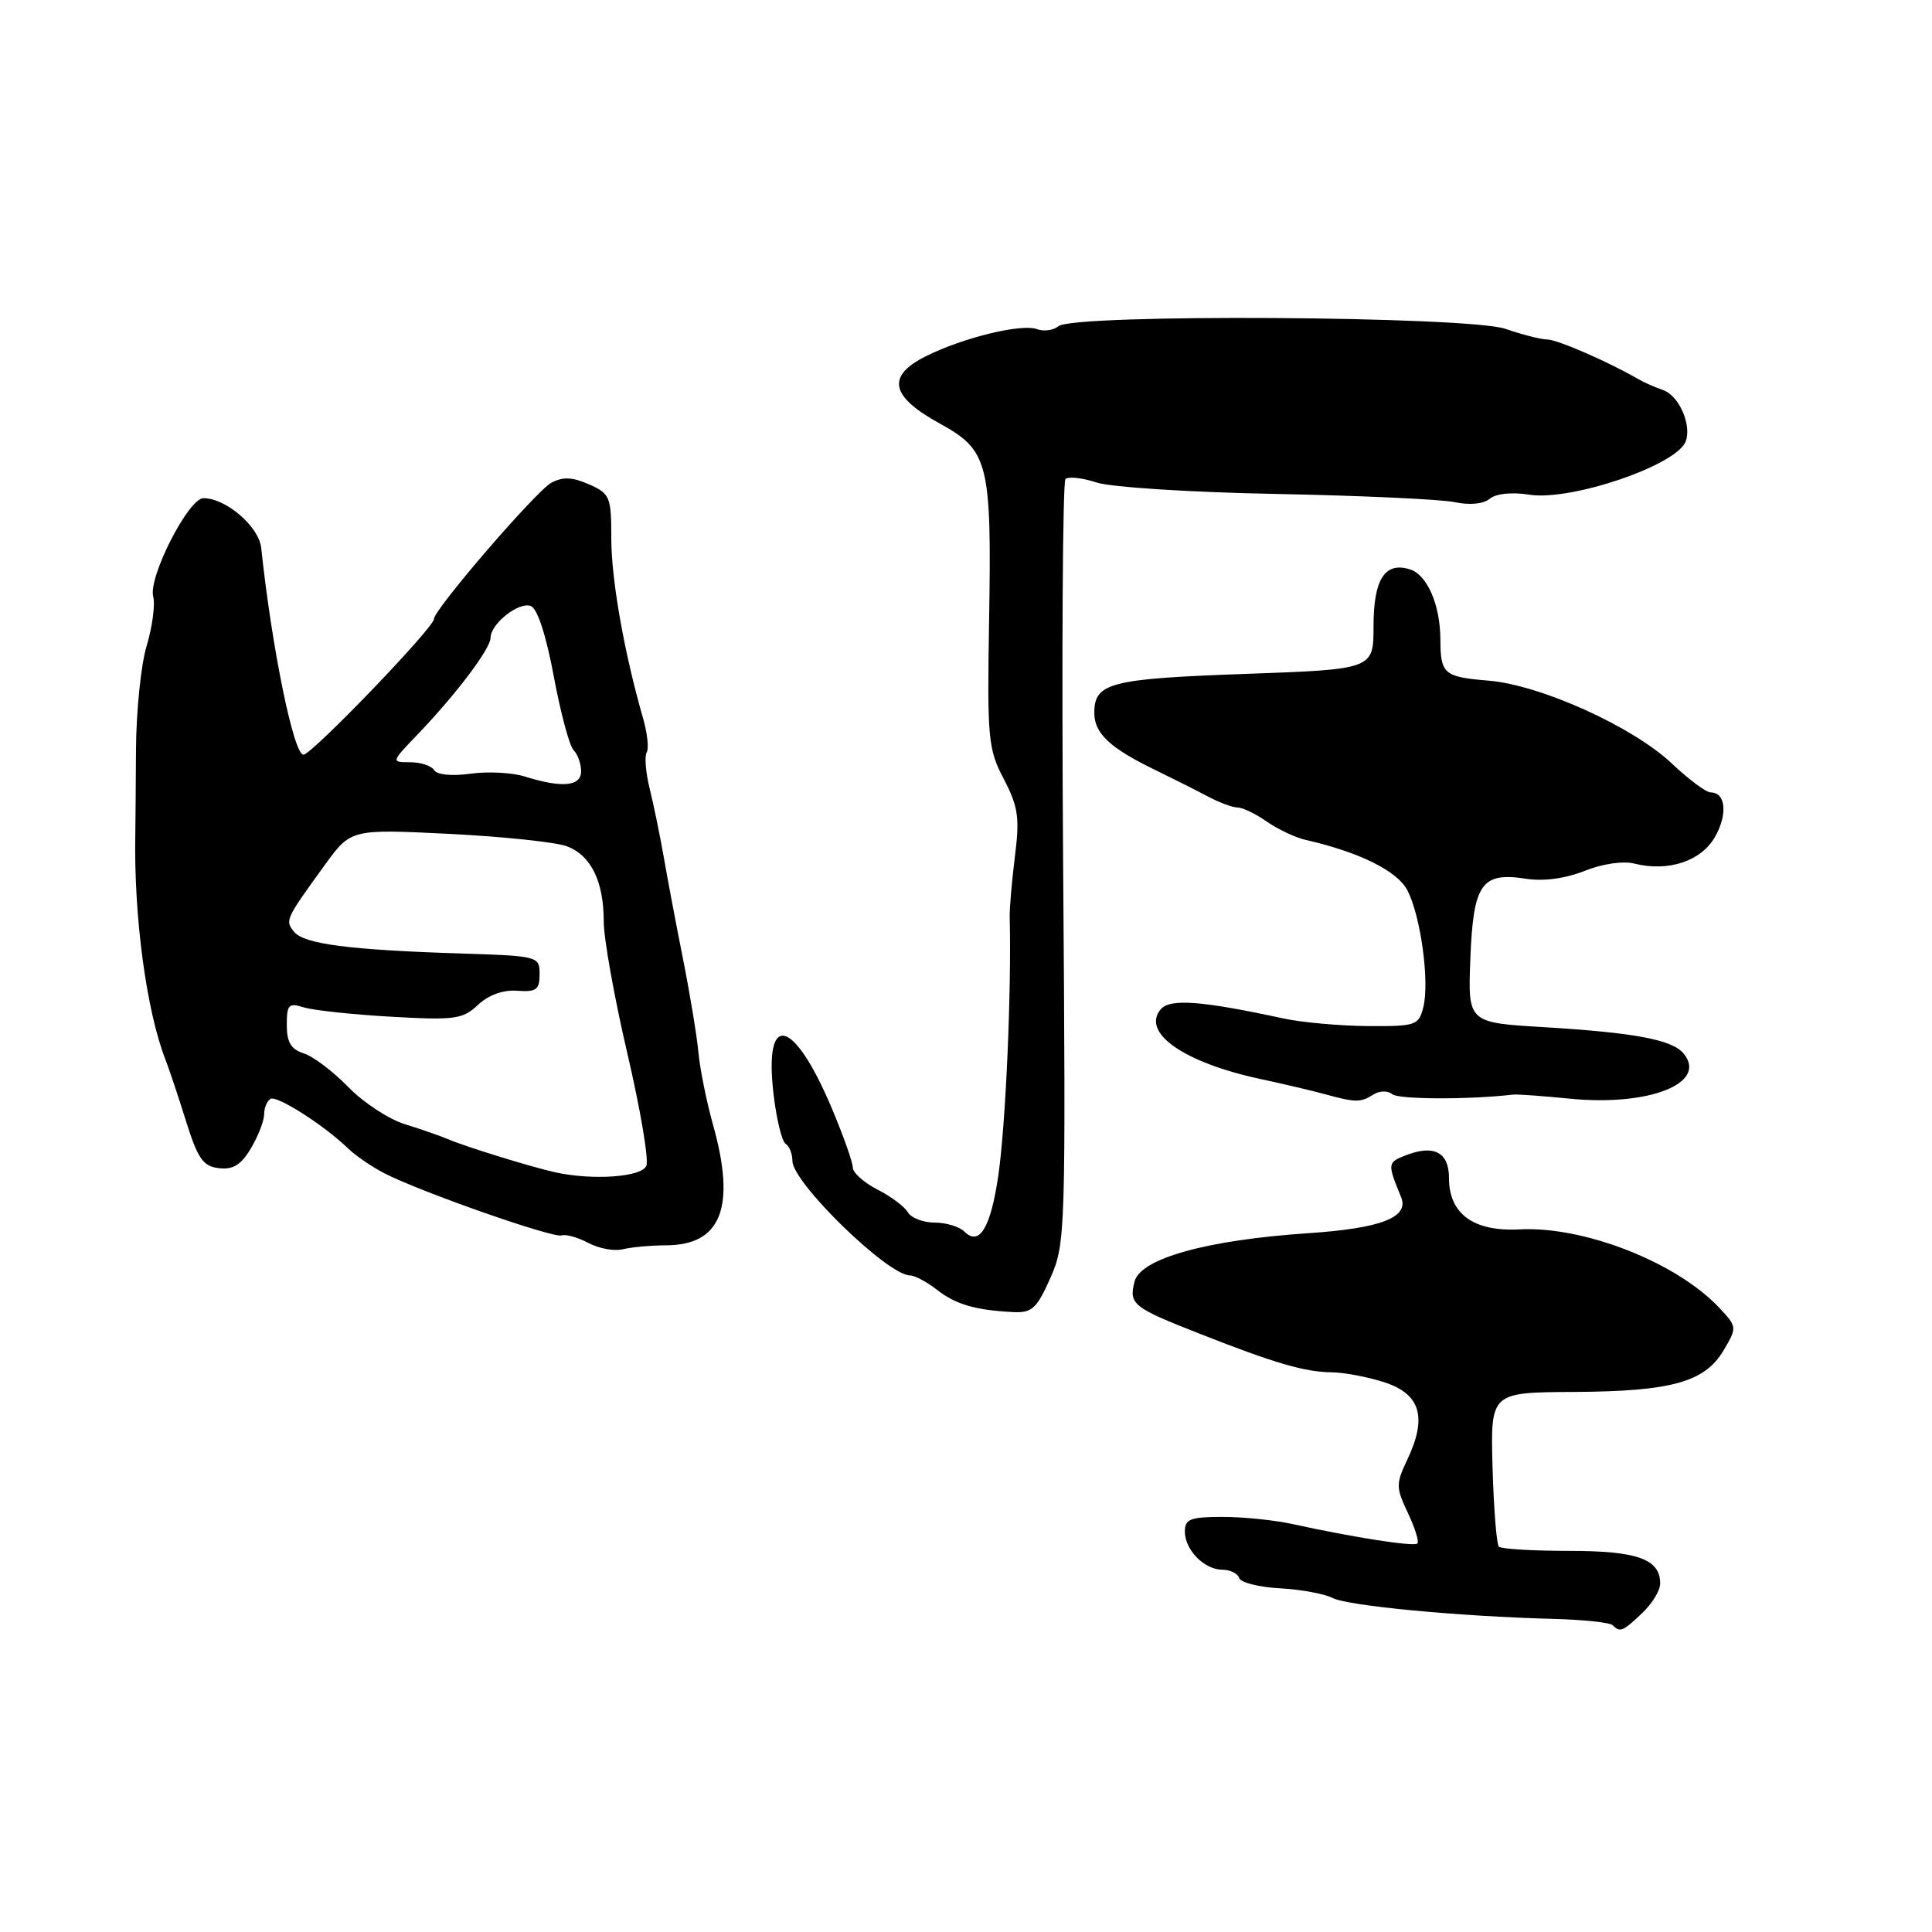 <?xml version="1.0" encoding="UTF-8" standalone="no"?>
<!DOCTYPE svg PUBLIC "-//W3C//DTD SVG 1.1//EN" "http://www.w3.org/Graphics/SVG/1.1/DTD/svg11.dtd" >
<svg xmlns="http://www.w3.org/2000/svg" xmlns:xlink="http://www.w3.org/1999/xlink" version="1.1" viewBox="0 0 256 256">
 <g >
 <path fill="currentColor"
d=" M 217.59 213.75 C 218.90 212.51 219.97 210.77 219.98 209.87 C 220.02 206.60 217.00 205.50 207.93 205.50 C 203.12 205.50 198.92 205.25 198.61 204.94 C 198.30 204.63 197.93 199.91 197.77 194.44 C 197.50 184.50 197.50 184.50 208.50 184.44 C 221.49 184.37 225.89 183.14 228.39 178.92 C 230.18 175.89 230.17 175.81 227.85 173.33 C 222.21 167.29 209.91 162.45 201.34 162.90 C 195.26 163.22 192.00 160.85 192.00 156.11 C 192.00 152.71 190.05 151.65 186.39 153.04 C 183.82 154.02 183.81 154.13 185.65 158.62 C 186.76 161.31 183.02 162.76 173.30 163.41 C 159.88 164.31 151.10 166.76 150.33 169.82 C 149.57 172.83 150.08 173.24 159.00 176.74 C 168.93 180.65 172.89 181.80 176.50 181.84 C 178.15 181.86 181.30 182.46 183.50 183.18 C 188.23 184.74 189.13 187.82 186.48 193.40 C 184.95 196.62 184.96 197.10 186.55 200.47 C 187.49 202.45 188.06 204.27 187.81 204.52 C 187.36 204.97 179.31 203.71 171.24 201.94 C 168.89 201.42 164.73 201.00 161.99 201.00 C 157.73 201.00 157.00 201.28 157.00 202.93 C 157.00 205.37 159.58 208.00 161.99 208.00 C 163.00 208.00 164.00 208.49 164.20 209.10 C 164.40 209.70 166.83 210.31 169.60 210.46 C 172.37 210.61 175.51 211.19 176.57 211.74 C 178.58 212.78 193.29 214.18 205.77 214.51 C 209.76 214.61 213.33 214.99 213.68 215.35 C 214.67 216.33 215.02 216.19 217.59 213.75 Z  M 139.18 169.34 C 141.19 164.79 141.23 163.43 140.87 114.42 C 140.67 86.78 140.81 63.86 141.18 63.48 C 141.56 63.11 143.41 63.31 145.29 63.93 C 147.19 64.56 157.79 65.24 169.11 65.45 C 180.32 65.67 190.97 66.16 192.76 66.54 C 194.74 66.96 196.56 66.78 197.40 66.09 C 198.23 65.40 200.31 65.18 202.64 65.55 C 208.16 66.42 222.15 61.66 223.36 58.50 C 224.20 56.31 222.45 52.37 220.33 51.67 C 219.32 51.33 217.82 50.67 217.00 50.19 C 213.11 47.93 206.35 44.99 205.00 44.98 C 204.18 44.98 201.70 44.34 199.50 43.58 C 194.62 41.88 142.30 41.56 140.26 43.22 C 139.58 43.77 138.31 43.95 137.44 43.62 C 135.42 42.84 127.62 44.73 122.69 47.20 C 117.42 49.83 117.97 52.52 124.49 56.10 C 131.00 59.67 131.41 61.31 131.06 82.23 C 130.80 97.88 130.92 99.24 133.01 103.23 C 134.92 106.90 135.13 108.34 134.48 113.50 C 134.07 116.80 133.76 120.40 133.79 121.50 C 134.04 131.32 133.26 149.07 132.28 155.77 C 131.27 162.69 129.77 165.17 127.80 163.20 C 127.14 162.54 125.36 162.00 123.85 162.00 C 122.34 162.00 120.74 161.39 120.30 160.64 C 119.86 159.88 118.04 158.52 116.25 157.61 C 114.46 156.70 113.00 155.38 113.00 154.70 C 113.00 154.01 111.75 150.49 110.23 146.88 C 105.18 134.90 101.21 133.89 102.49 144.91 C 102.88 148.26 103.60 151.25 104.10 151.56 C 104.59 151.87 105.00 152.89 105.00 153.83 C 105.00 156.70 117.63 169.00 120.58 169.00 C 121.21 169.00 122.82 169.86 124.15 170.90 C 126.61 172.84 129.29 173.62 134.31 173.86 C 136.73 173.98 137.39 173.37 139.18 169.34 Z  M 88.25 165.01 C 95.60 164.99 97.55 159.94 94.46 148.97 C 93.62 145.96 92.76 141.70 92.55 139.50 C 92.35 137.30 91.42 131.68 90.49 127.00 C 89.56 122.33 88.41 116.25 87.94 113.50 C 87.46 110.75 86.63 106.72 86.10 104.56 C 85.56 102.39 85.38 100.20 85.69 99.70 C 86.00 99.20 85.78 97.15 85.20 95.14 C 82.71 86.49 81.00 76.80 81.00 71.35 C 81.00 65.82 80.83 65.41 78.05 64.18 C 75.85 63.21 74.58 63.15 73.05 63.97 C 71.04 65.05 57.50 80.77 57.50 82.02 C 57.50 83.16 41.31 100.00 40.21 100.00 C 38.91 100.00 36.03 85.92 34.61 72.60 C 34.31 69.77 29.95 66.02 26.96 66.01 C 24.98 66.00 19.63 76.48 20.30 79.05 C 20.58 80.11 20.19 83.04 19.44 85.54 C 18.68 88.05 18.05 94.24 18.02 99.30 C 17.99 104.36 17.95 109.40 17.93 110.50 C 17.71 121.39 19.41 134.04 21.96 140.50 C 22.39 141.60 23.60 145.20 24.63 148.50 C 26.21 153.55 26.91 154.55 29.02 154.79 C 30.89 155.01 31.95 154.35 33.26 152.14 C 34.22 150.52 35.00 148.50 35.00 147.65 C 35.00 146.81 35.37 145.89 35.83 145.61 C 36.67 145.09 42.97 149.11 46.15 152.20 C 47.11 153.13 49.25 154.59 50.90 155.45 C 55.64 157.90 73.25 164.08 74.41 163.70 C 74.98 163.51 76.58 163.96 77.97 164.70 C 79.36 165.44 81.40 165.81 82.50 165.54 C 83.60 165.26 86.19 165.02 88.25 165.01 Z  M 181.97 145.04 C 182.81 144.51 183.88 144.49 184.49 144.99 C 185.33 145.69 194.65 145.72 200.50 145.04 C 201.05 144.98 204.43 145.22 208.00 145.58 C 218.53 146.62 226.34 143.52 223.08 139.59 C 221.56 137.76 216.61 136.83 204.50 136.10 C 194.50 135.50 194.50 135.50 194.83 127.00 C 195.22 117.08 196.31 115.52 202.21 116.44 C 204.55 116.80 207.42 116.41 209.96 115.40 C 212.32 114.46 215.07 114.05 216.56 114.43 C 221.04 115.55 225.39 114.12 227.23 110.92 C 228.95 107.92 228.68 105.00 226.68 105.00 C 226.07 105.00 223.76 103.28 221.54 101.18 C 216.39 96.30 204.14 90.76 197.25 90.19 C 191.32 89.70 190.87 89.31 190.86 84.74 C 190.84 80.16 189.12 76.17 186.84 75.45 C 183.51 74.39 182.00 76.74 182.00 82.97 C 182.00 88.69 182.00 88.69 164.90 89.30 C 147.05 89.94 145.00 90.48 145.00 94.47 C 145.00 97.17 147.07 99.11 153.00 101.99 C 155.47 103.19 158.69 104.81 160.15 105.59 C 161.61 106.36 163.34 107.00 164.00 107.00 C 164.66 107.00 166.39 107.84 167.85 108.86 C 169.31 109.88 171.62 110.97 173.00 111.29 C 180.15 112.92 185.16 115.41 186.49 117.98 C 188.26 121.40 189.44 130.09 188.60 133.45 C 187.99 135.87 187.63 136.00 181.23 135.96 C 177.53 135.93 172.47 135.48 170.00 134.94 C 159.13 132.59 155.01 132.29 153.79 133.75 C 151.22 136.85 156.88 140.80 167.00 142.97 C 170.03 143.62 173.85 144.52 175.50 144.97 C 179.61 146.10 180.28 146.11 181.97 145.04 Z  M 73.50 155.32 C 70.35 154.62 61.70 151.94 59.50 151.00 C 58.40 150.53 55.76 149.61 53.64 148.96 C 51.51 148.30 48.14 146.09 46.14 144.03 C 44.14 141.97 41.49 139.97 40.25 139.58 C 38.56 139.04 38.00 138.10 38.00 135.82 C 38.00 133.11 38.25 132.85 40.25 133.48 C 41.49 133.87 46.69 134.43 51.81 134.72 C 60.27 135.20 61.31 135.06 63.34 133.15 C 64.74 131.84 66.66 131.14 68.53 131.28 C 71.06 131.47 71.50 131.14 71.50 129.09 C 71.50 126.71 71.34 126.67 61.00 126.34 C 46.28 125.87 40.32 125.09 38.99 123.49 C 37.74 121.98 37.79 121.85 43.00 114.67 C 46.49 109.85 46.49 109.85 59.50 110.49 C 66.65 110.85 73.68 111.59 75.12 112.14 C 78.33 113.36 80.00 116.79 80.00 122.13 C 80.00 124.36 81.40 132.19 83.12 139.55 C 84.84 146.91 85.98 153.62 85.65 154.46 C 85.07 155.98 78.50 156.44 73.50 155.32 Z  M 69.50 102.88 C 67.85 102.37 64.63 102.20 62.34 102.52 C 59.88 102.86 57.91 102.67 57.53 102.05 C 57.17 101.47 55.74 101.00 54.34 101.00 C 51.80 101.00 51.81 100.99 55.40 97.25 C 60.43 92.00 65.00 85.95 65.00 84.52 C 65.00 82.66 68.75 79.69 70.34 80.30 C 71.21 80.64 72.37 84.19 73.38 89.63 C 74.28 94.46 75.46 98.86 76.01 99.41 C 76.55 99.95 77.00 101.21 77.00 102.20 C 77.00 104.21 74.46 104.44 69.50 102.88 Z "/>
</g>
</svg>
